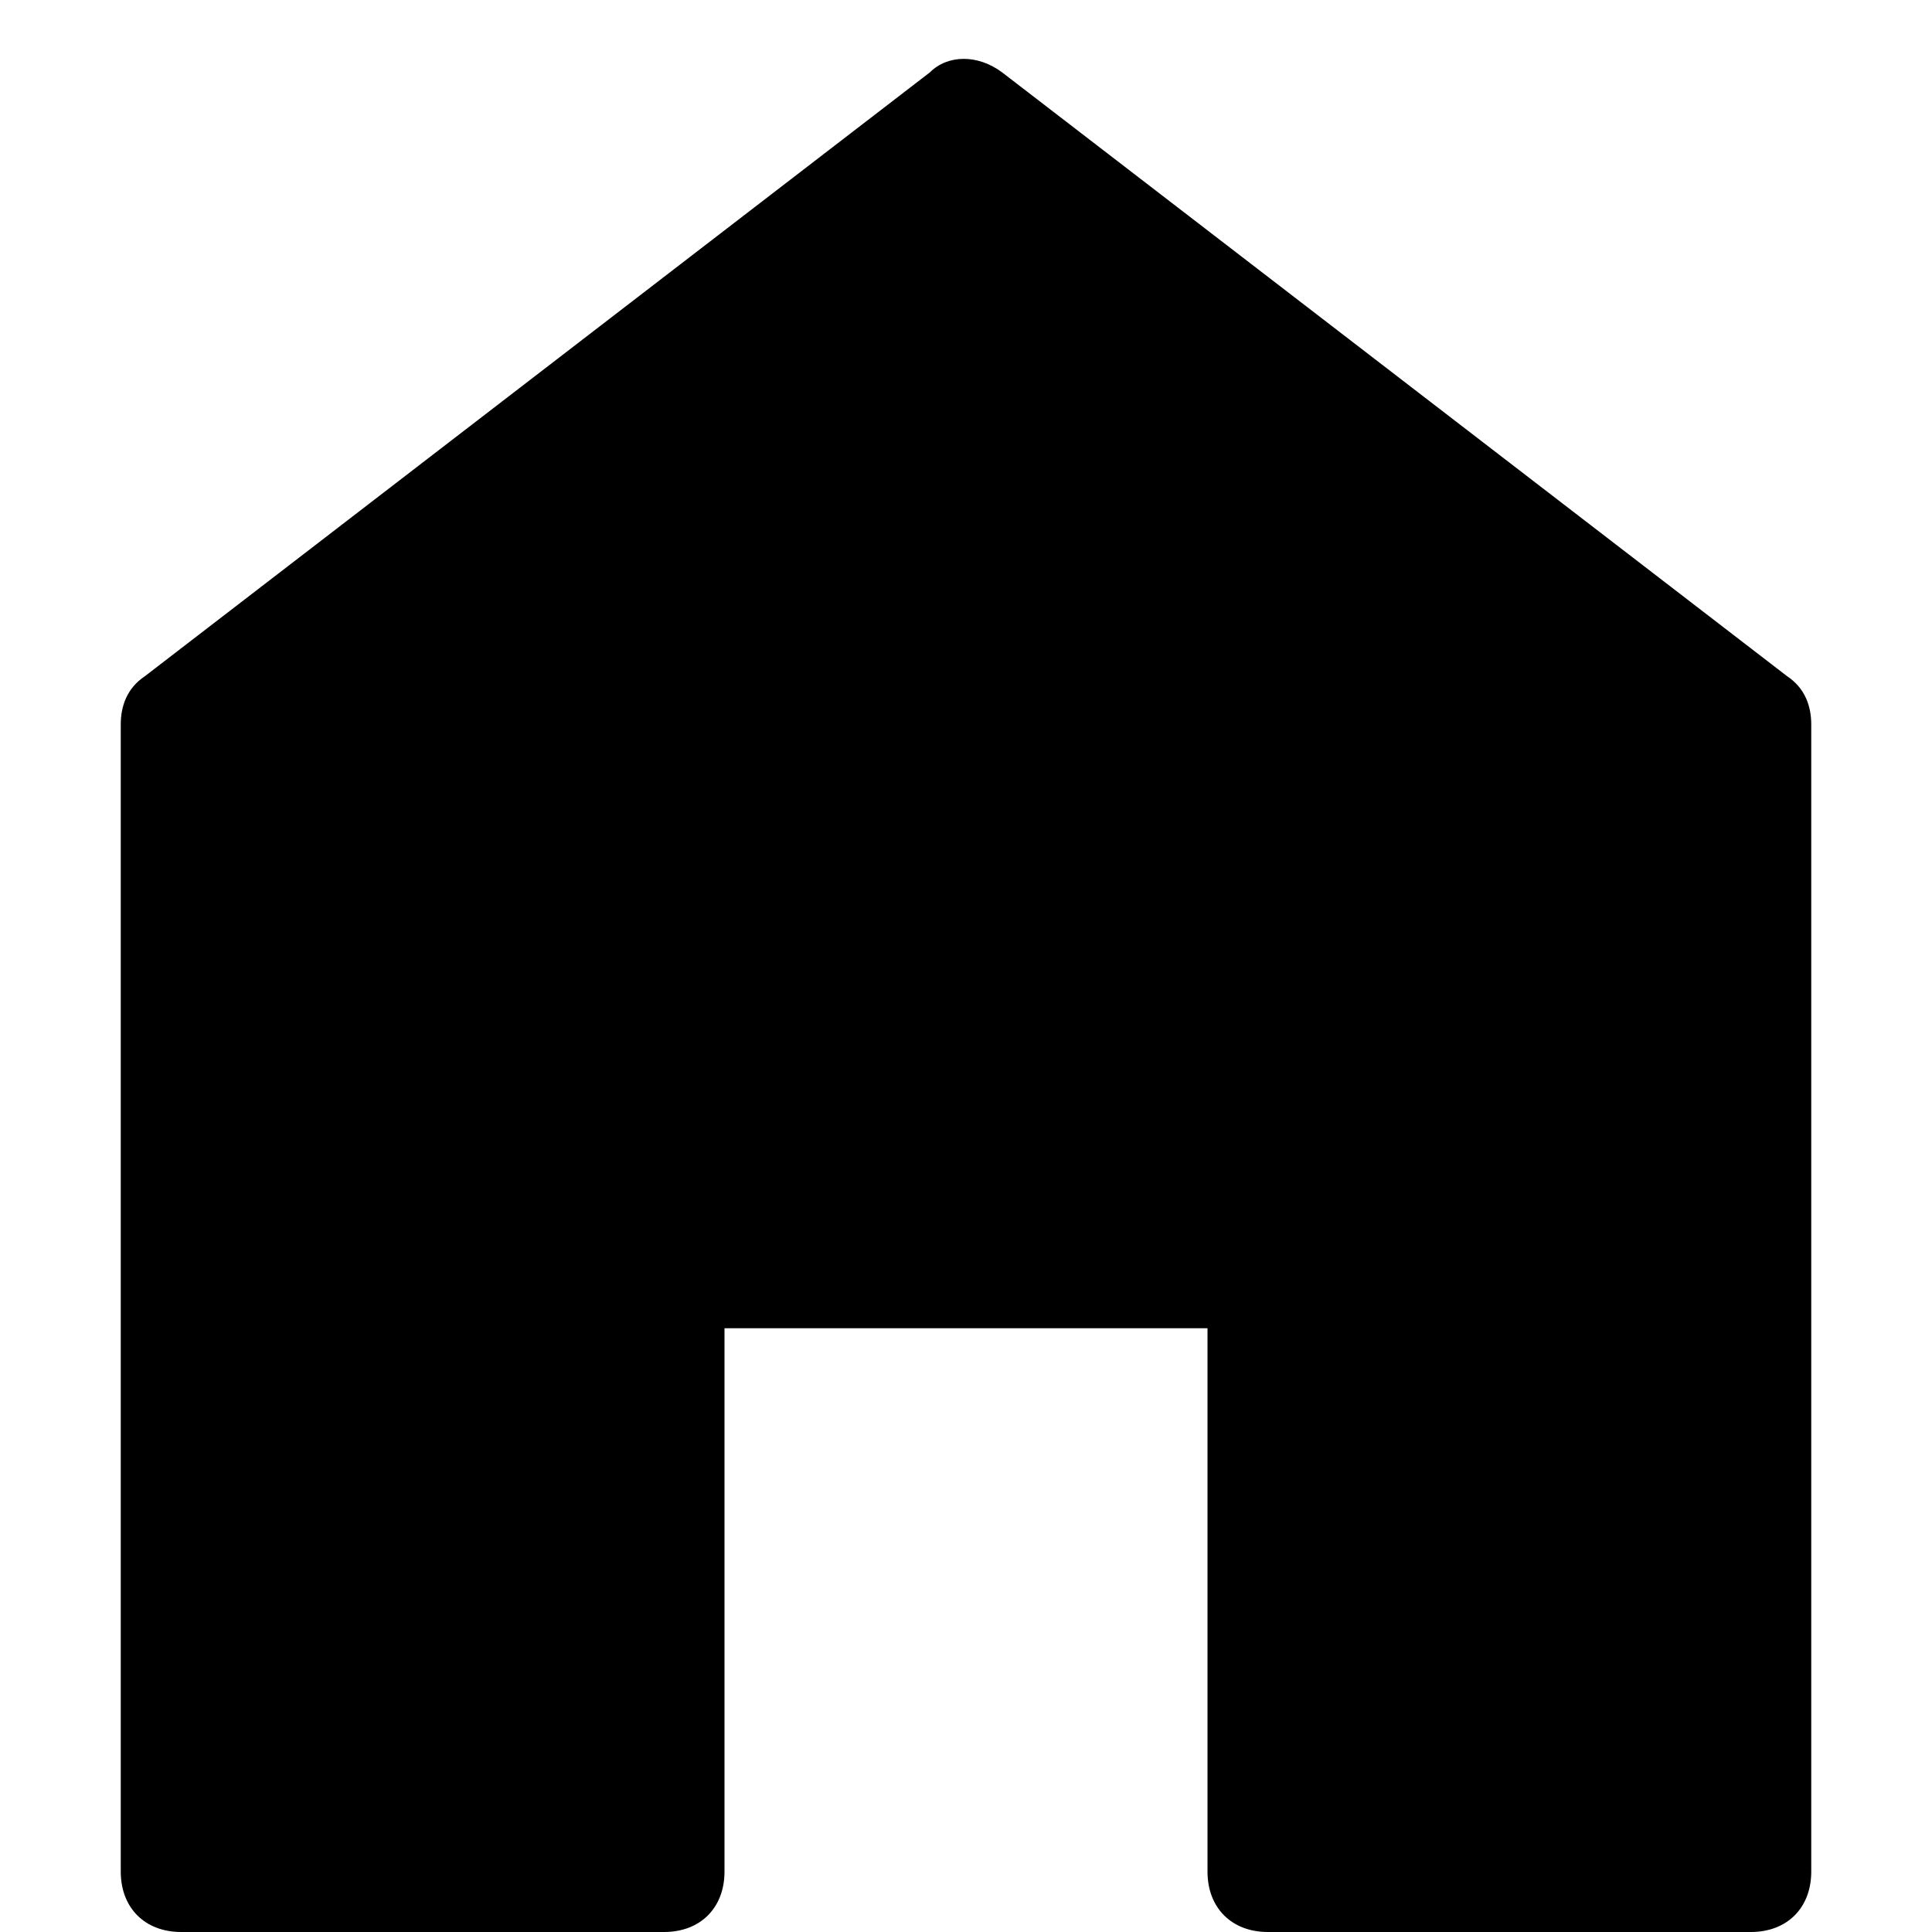 <?xml version="1.0" encoding="utf-8"?>
<!-- Generator: Adobe Illustrator 18.1.1, SVG Export Plug-In . SVG Version: 6.00 Build 0)  -->
<!DOCTYPE svg PUBLIC "-//W3C//DTD SVG 1.1//EN" "http://www.w3.org/Graphics/SVG/1.1/DTD/svg11.dtd">
<svg version="1.1" id="Layer_1" xmlns="http://www.w3.org/2000/svg" xmlns:xlink="http://www.w3.org/1999/xlink" x="0px" y="0px"
	 width="32px" height="32px" viewBox="0 0 32 32" enable-background="new 0 0 32 32" xml:space="preserve">
<path d="M21,32h8c0.6,0,1-0.4,1-1V12c0-0.3-0.1-0.6-0.4-0.8l-13-10c-0.4-0.3-0.9-0.3-1.2,0l-13,10C2.1,11.4,2,11.7,2,12v19
	c0,0.6,0.4,1,1,1h8c0.6,0,1-0.4,1-1v-9h8v9C20,31.6,20.4,32,21,32z"/>
</svg>

